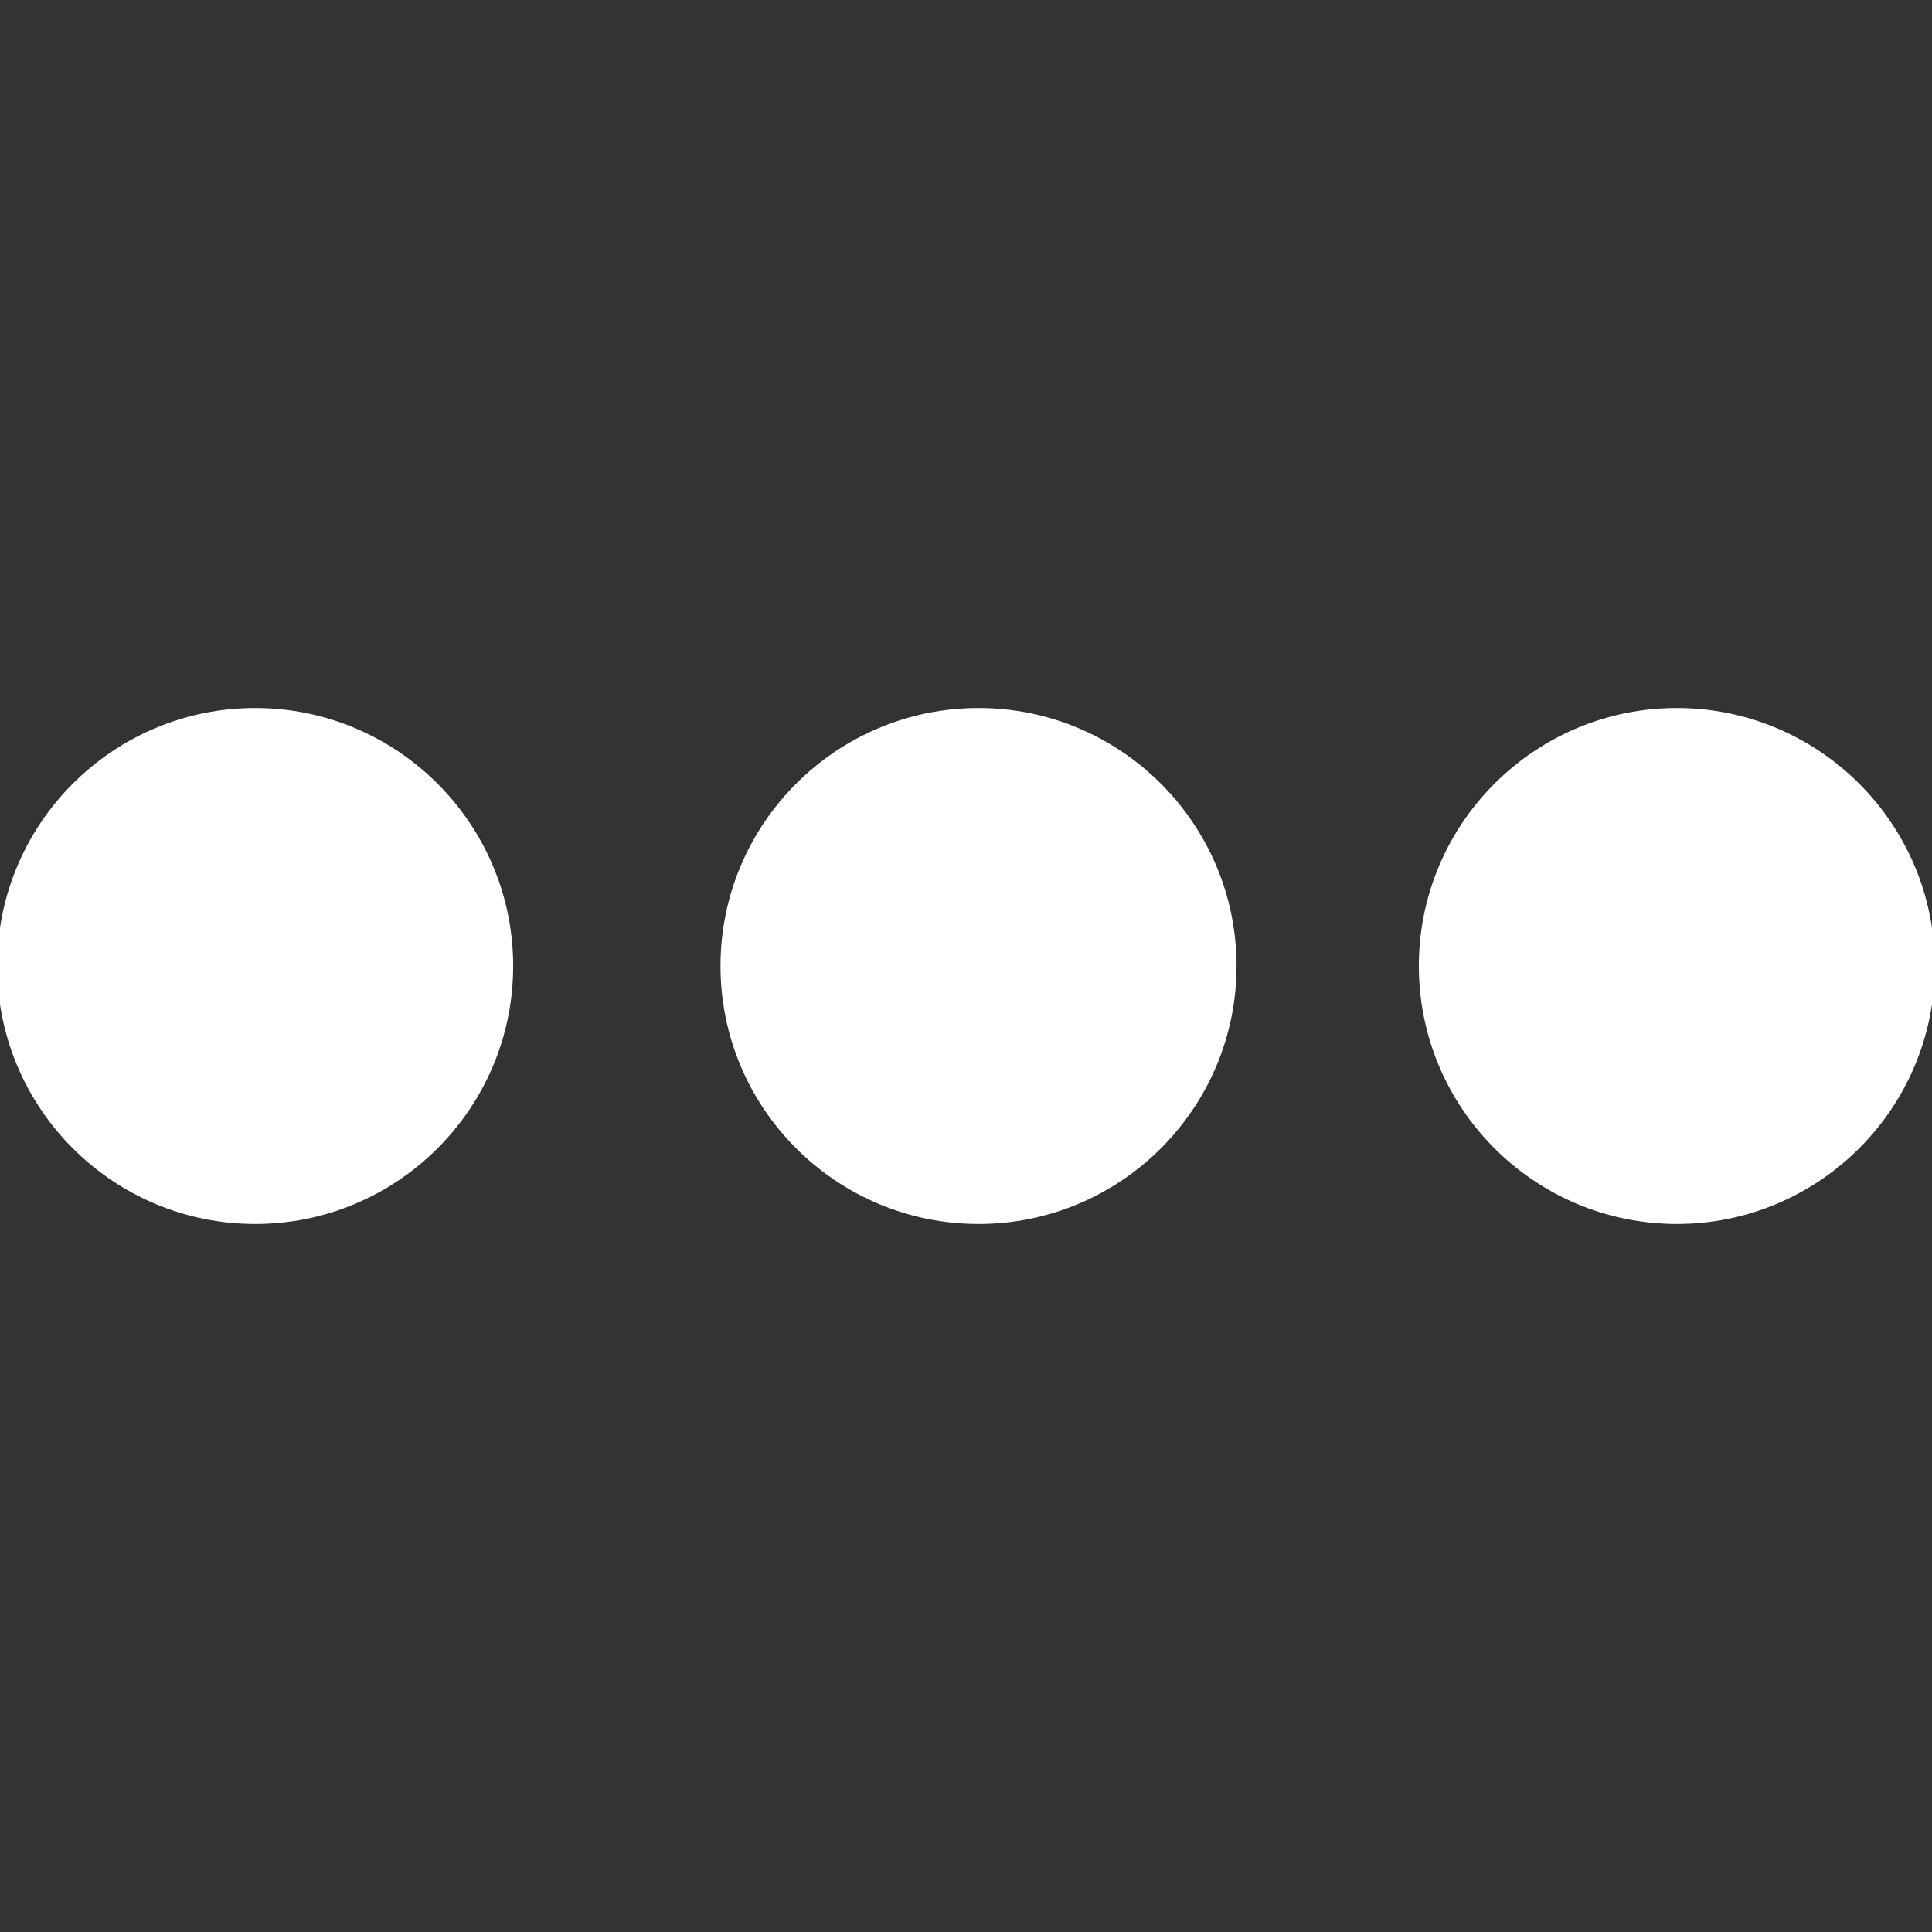 <!DOCTYPE svg PUBLIC "-//W3C//DTD SVG 1.1//EN" "http://www.w3.org/Graphics/SVG/1.1/DTD/svg11.dtd">
<!-- Uploaded to: SVG Repo, www.svgrepo.com, Transformed by: SVG Repo Mixer Tools -->
<svg fill="#ffffff" version="1.1" id="Capa_1" xmlns="http://www.w3.org/2000/svg" xmlns:xlink="http://www.w3.org/1999/xlink" width="100px" height="100px" viewBox="0 0 342.382 342.382" xml:space="preserve" stroke="#ffffff">
<rect x="0" y="0" width="342.382" height="342.382" fill="#333333" stroke="none"/>
<g id="SVGRepo_bgCarrier" stroke-width="0"/>
<g id="SVGRepo_tracerCarrier" stroke-linecap="round" stroke-linejoin="round"/>
<g id="SVGRepo_iconCarrier"> <g> <g> <g> <path d="M45.225,125.972C20.284,125.972,0,146.256,0,171.191c0,24.94,20.284,45.219,45.225,45.219 c24.926,0,45.219-20.278,45.219-45.219C90.444,146.256,70.151,125.972,45.225,125.972z"/> </g> <g> <path d="M173.409,125.972c-24.938,0-45.225,20.284-45.225,45.219c0,24.94,20.287,45.219,45.225,45.219 c24.936,0,45.226-20.278,45.226-45.219C218.635,146.256,198.345,125.972,173.409,125.972z"/> </g> <g> <path d="M297.165,125.972c-24.932,0-45.222,20.284-45.222,45.219c0,24.94,20.29,45.219,45.222,45.219 c24.926,0,45.217-20.278,45.217-45.219C342.382,146.256,322.091,125.972,297.165,125.972z"/> </g> </g> </g> </g>
</svg>